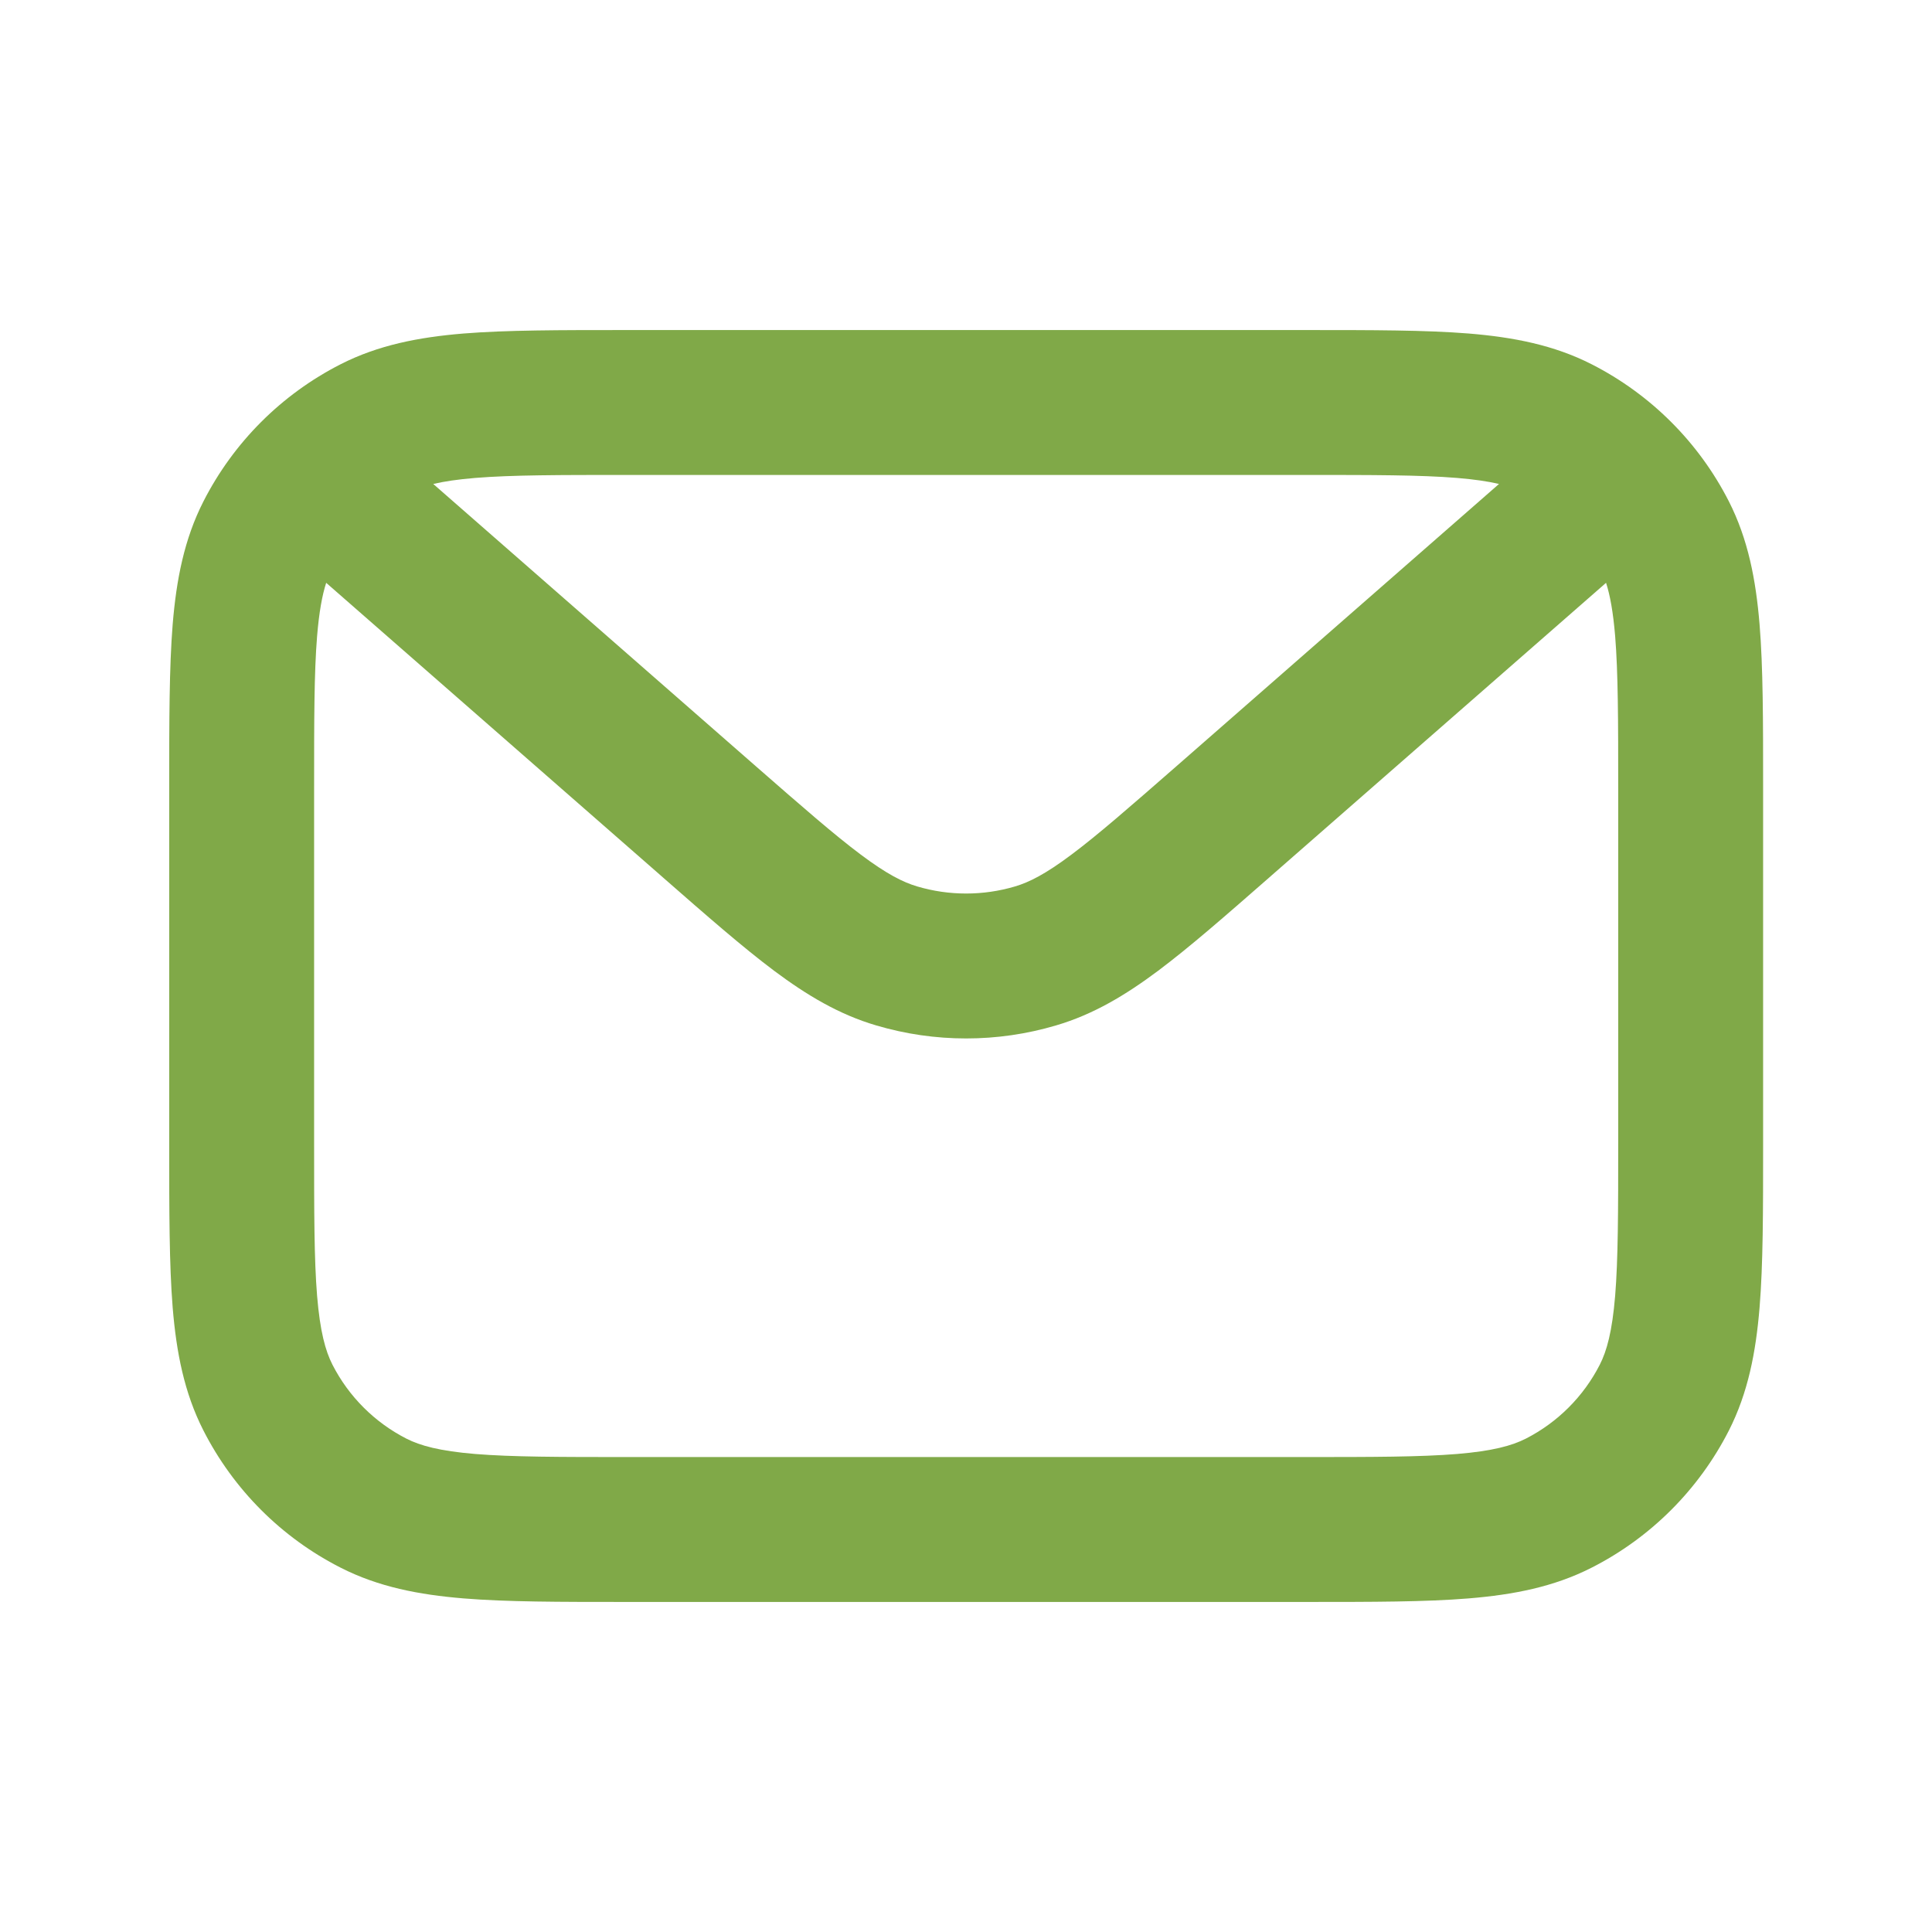 <svg width="24" height="24" viewBox="0 0 24 24" fill="none" xmlns="http://www.w3.org/2000/svg">
<path fill-rule="evenodd" clip-rule="evenodd" d="M7.802 4.1H7.764H7.764C6.956 4.1 6.295 4.1 5.758 4.143C5.202 4.189 4.7 4.286 4.231 4.525C3.497 4.899 2.901 5.495 2.527 6.229C2.288 6.698 2.191 7.2 2.145 7.756C2.102 8.293 2.102 8.954 2.102 9.762V9.762V9.8V14.2V14.237V14.237C2.102 15.045 2.102 15.706 2.145 16.243C2.191 16.799 2.288 17.301 2.527 17.77C2.901 18.504 3.497 19.101 4.231 19.474C4.7 19.713 5.202 19.81 5.758 19.856C6.295 19.9 6.956 19.9 7.764 19.9H7.802H16.202H16.239C17.047 19.9 17.708 19.9 18.245 19.856C18.801 19.81 19.303 19.713 19.772 19.474C20.506 19.101 21.103 18.504 21.477 17.77C21.715 17.301 21.812 16.799 21.858 16.243C21.902 15.706 21.902 15.045 21.902 14.237V14.2V9.8V9.762C21.902 8.954 21.902 8.293 21.858 7.756C21.812 7.2 21.715 6.698 21.477 6.229C21.103 5.495 20.506 4.899 19.772 4.525C19.303 4.286 18.801 4.189 18.245 4.143C17.708 4.1 17.047 4.1 16.239 4.1H16.239H16.202H7.802ZM5.382 6.012C5.518 5.98 5.686 5.955 5.904 5.937C6.36 5.9 6.947 5.9 7.802 5.9H16.202C17.056 5.9 17.644 5.9 18.099 5.937C18.317 5.955 18.485 5.98 18.621 6.012L14.612 9.52C14.034 10.025 13.638 10.371 13.309 10.617C12.989 10.857 12.785 10.96 12.608 11.012C12.212 11.129 11.791 11.129 11.395 11.012C11.218 10.96 11.014 10.857 10.694 10.617C10.365 10.371 9.969 10.025 9.391 9.52L5.382 6.012ZM4.052 7.24C4.002 7.395 3.964 7.602 3.939 7.903C3.902 8.358 3.902 8.945 3.902 9.8V14.2C3.902 15.055 3.902 15.642 3.939 16.097C3.976 16.541 4.042 16.78 4.13 16.953C4.332 17.348 4.653 17.669 5.048 17.871C5.221 17.959 5.46 18.025 5.904 18.062C6.36 18.099 6.947 18.1 7.802 18.1H16.202C17.056 18.1 17.644 18.099 18.099 18.062C18.543 18.025 18.782 17.959 18.955 17.871C19.35 17.669 19.671 17.348 19.873 16.953C19.961 16.78 20.027 16.541 20.064 16.097C20.101 15.642 20.102 15.055 20.102 14.2V9.8C20.102 8.945 20.101 8.358 20.064 7.902C20.039 7.602 20.001 7.395 19.951 7.24L15.797 10.874L15.771 10.897C15.226 11.374 14.778 11.766 14.387 12.059C13.98 12.363 13.581 12.602 13.119 12.738C12.39 12.954 11.614 12.954 10.884 12.738C10.422 12.602 10.023 12.363 9.616 12.059C9.225 11.766 8.777 11.374 8.232 10.897L8.206 10.874L4.052 7.24Z" fill="#80A948"/>
</svg>


